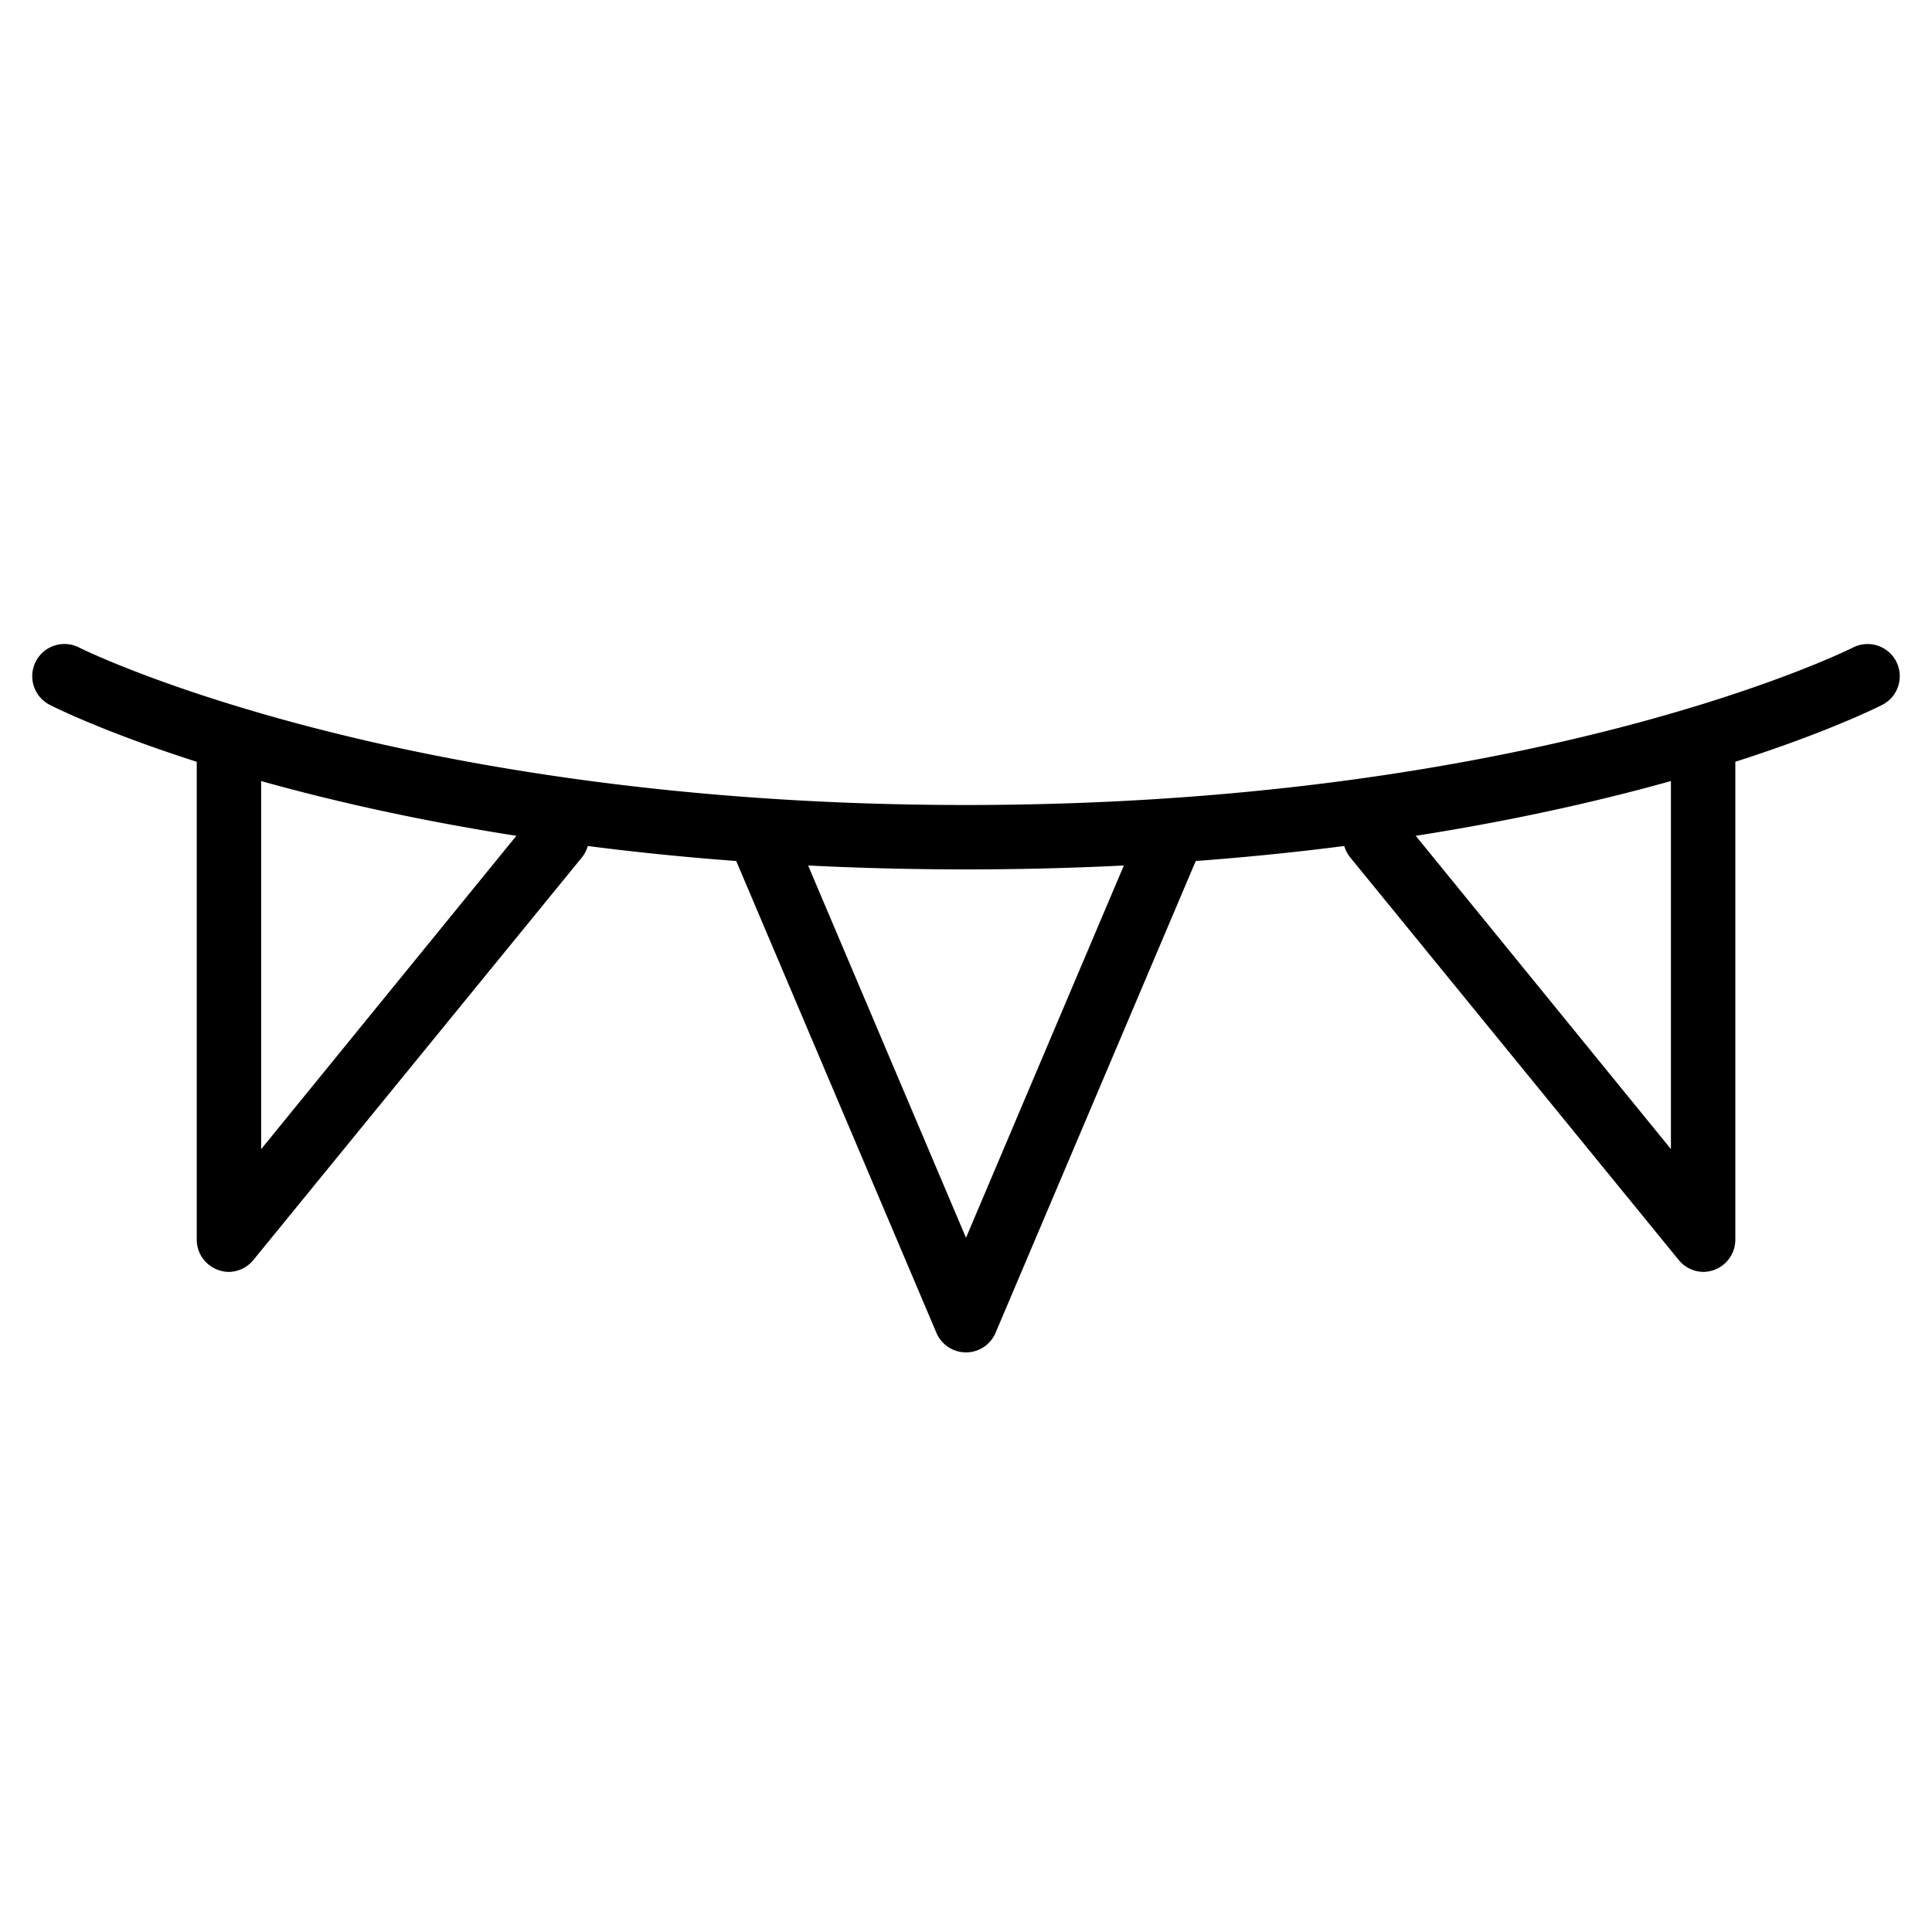 <svg xmlns="http://www.w3.org/2000/svg" viewBox="0 0 30 30"><path d="M15 13.5C5.893 13.5.978 11.05.773 10.945a.5.5 0 0 1-.218-.672.5.5 0 0 1 .672-.219C1.275 10.08 6.155 12.5 15 12.5c8.87 0 13.725-2.42 13.773-2.445a.5.5 0 0 1 .672.218.5.5 0 0 1-.218.672C29.022 11.05 24.107 13.5 15 13.5z"/><path d="M15 21a.5.5 0 0 1-.46-.305l-3.182-7.5a.5.5 0 0 1 .921-.391L15 19.22l2.72-6.415a.5.5 0 0 1 .921.391l-3.182 7.5A.5.5 0 0 1 15 21zm11.455-1.25a.5.5 0 0 1-.388-.185l-5.1-6.25a.5.5 0 1 1 .776-.632l4.203 5.16V11.75a.5.5 0 1 1 1 0v7.5a.5.5 0 0 1-.333.471.51.51 0 0 1-.167.029zm-22.9 0c-.056 0-.113-.01-.167-.03a.5.5 0 0 1-.333-.471v-7.5a.5.5 0 1 1 1 0v6.095l4.203-5.16a.5.5 0 1 1 .776.632l-5.1 6.25a.5.5 0 0 1-.388.184z"/></svg>